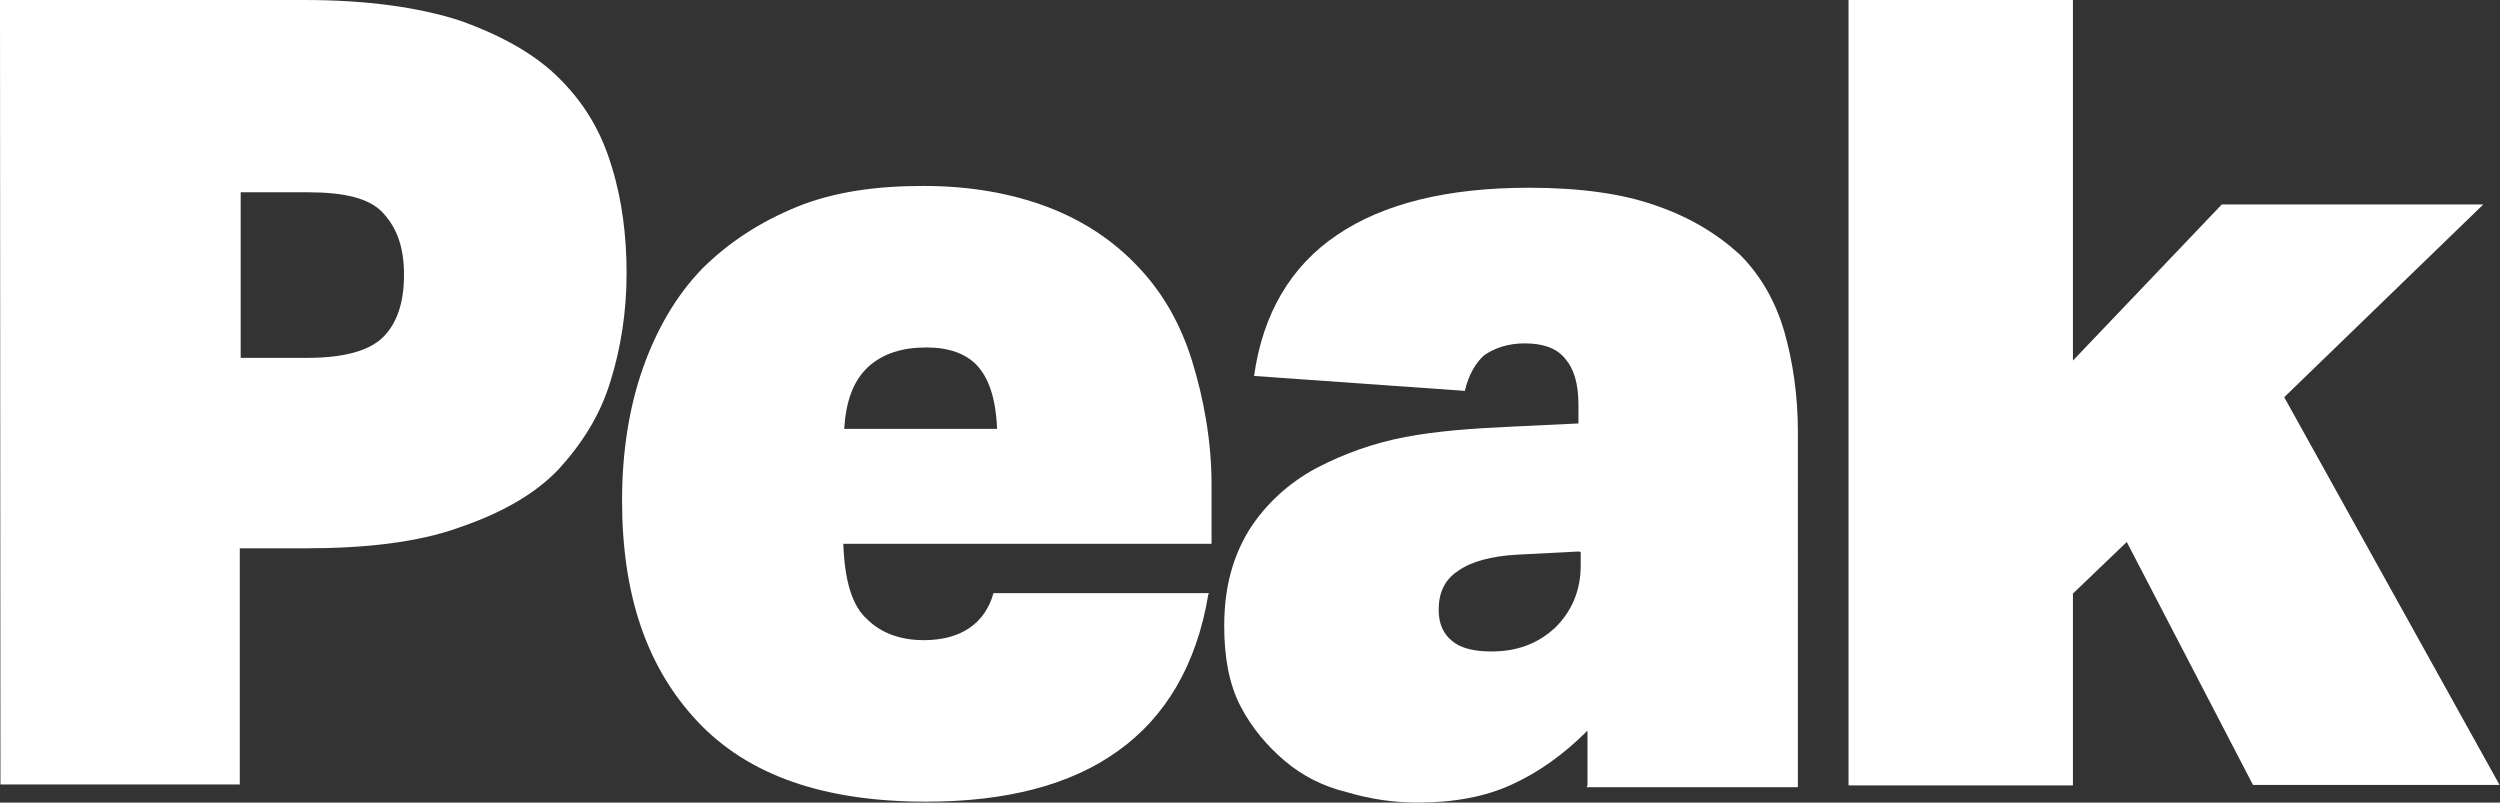 <?xml version="1.0" encoding="utf-8"?>
<!-- Generator: Adobe Illustrator 18.1.0, SVG Export Plug-In . SVG Version: 6.00 Build 0)  -->
<svg version="1.1" id="Layer_1" xmlns="http://www.w3.org/2000/svg" xmlns:xlink="http://www.w3.org/1999/xlink" x="0px" y="0px"
	 viewBox="0 0 552.6 177.4" enable-background="new 0 0 552.6 177.4" xml:space="preserve">
<rect x="0" y="0" width="552.6" height="177.4" fill="#333333" stroke="none"/>
<g>
	<g>
		<path fill="#FFFFFF" d="M0,0h67.3C81,0,92.6,1.6,101.8,4.6c9.2,3.3,16.7,7.5,22,12.9c5.6,5.6,9.2,11.9,11.4,19.3
			c2.3,7.3,3.3,15.4,3.3,23.6c0,8.6-1.3,16.7-3.6,24c-2.3,7.5-6.3,13.7-11.4,19.3c-5.3,5.6-12.9,9.8-22,12.9
			c-9.2,3.3-20.7,4.6-34.2,4.6H53v52.2H0.1L0,0L0,0z M53.2,79.1H68c8.1,0,13.7-1.6,16.7-4.6c3-3,4.6-7.5,4.6-13.7
			c0-6.3-1.6-10.4-4.6-13.7c-3-3.3-8.6-4.6-16.7-4.6H53.2L53.2,79.1L53.2,79.1z"/>
		<path fill="#FFFFFF" d="M267.1,131.3c-2.6,15.8-9.6,27.3-20,34.7c-10.4,7.5-24.6,11.2-42.4,11.2c-22.6,0-39.3-5.8-50.5-17.7
			s-16.7-27.9-16.7-48.9c0-10.8,1.6-20.7,4.6-29.2c3-8.5,7.3-16,13.1-22c5.8-5.8,12.9-10.4,21-13.7c8.1-3.3,17.5-4.6,27.9-4.6
			c10.2,0,19.3,1.6,27.3,4.6c8,3,14.7,7.5,20,13.1c5.6,5.8,9.6,12.9,12.1,21s4.3,17.5,4.3,27.3v13.1h-81.4
			c0.3,8.1,1.9,13.7,5.3,16.7c3,3,7.3,4.6,12.5,4.6c8.1,0,13.5-3.6,15.4-10.4h47.6v0.2H267.1z M204.8,76.8c-5.3,0-9.6,1.3-12.9,4.3
			c-3.3,3.1-4.9,7.5-5.3,13.7h33.8c-0.3-6.9-1.9-11.4-4.6-14.2C213.4,78.2,209.8,76.8,204.8,76.8z"/>
		<path fill="#FFFFFF" d="M350.9,173.6v-12.1c-5.3,5.3-10.8,9.2-16.7,11.9c-5.8,2.7-12.9,4-20.7,4c-5.3,0-10.4-0.7-15.8-2.3
			c-5.3-1.3-9.8-3.6-13.7-6.9s-7.3-7.3-9.8-12.1c-2.5-4.8-3.6-10.8-3.6-17.7c0-8.6,1.9-15.4,5.6-21.4c3.6-5.6,8.6-10.2,14.7-13.5
			c6.3-3.3,12.9-5.6,19.7-6.9s14.7-1.9,23.6-2.3l14.7-0.7v-4c0-4.9-1-8.1-3-10.4c-1.9-2.3-4.9-3.3-8.9-3.3c-3.6,0-6.6,1-8.9,2.6
			c-1.9,1.6-3.6,4.6-4.3,7.9l-46.6-3.3c1.9-13.7,8.1-24.3,18.4-31.2c10.2-6.9,24.3-10.4,42.4-10.4c11.2,0,20.7,1.3,28.2,4
			c7.5,2.6,13.5,6.3,18.4,10.8c4.6,4.6,7.9,10.4,9.8,17c1.9,6.6,3,14.2,3,22V174h-46.7L350.9,173.6L350.9,173.6z M348.9,121.9
			l-13.5,0.7c-5.8,0.3-10.4,1.6-13.1,3.6c-3,1.9-4.3,4.9-4.3,8.6c0,3,1,5.3,3,6.9c1.9,1.6,4.9,2.3,8.6,2.3c5.6,0,10.2-1.6,14.2-5.3
			c3.6-3.6,5.6-8.1,5.6-13.7v-3L348.9,121.9L348.9,121.9z"/>
		<path fill="#FFFFFF" d="M470.1,119.8l-11.9,11.4v42.4h-49.6V0h49.6v79.7l32.9-34.5h57.8l-44,42.6l47.6,85.7h-54.5L470.1,119.8z"/>
	</g>
</g>
</svg>
